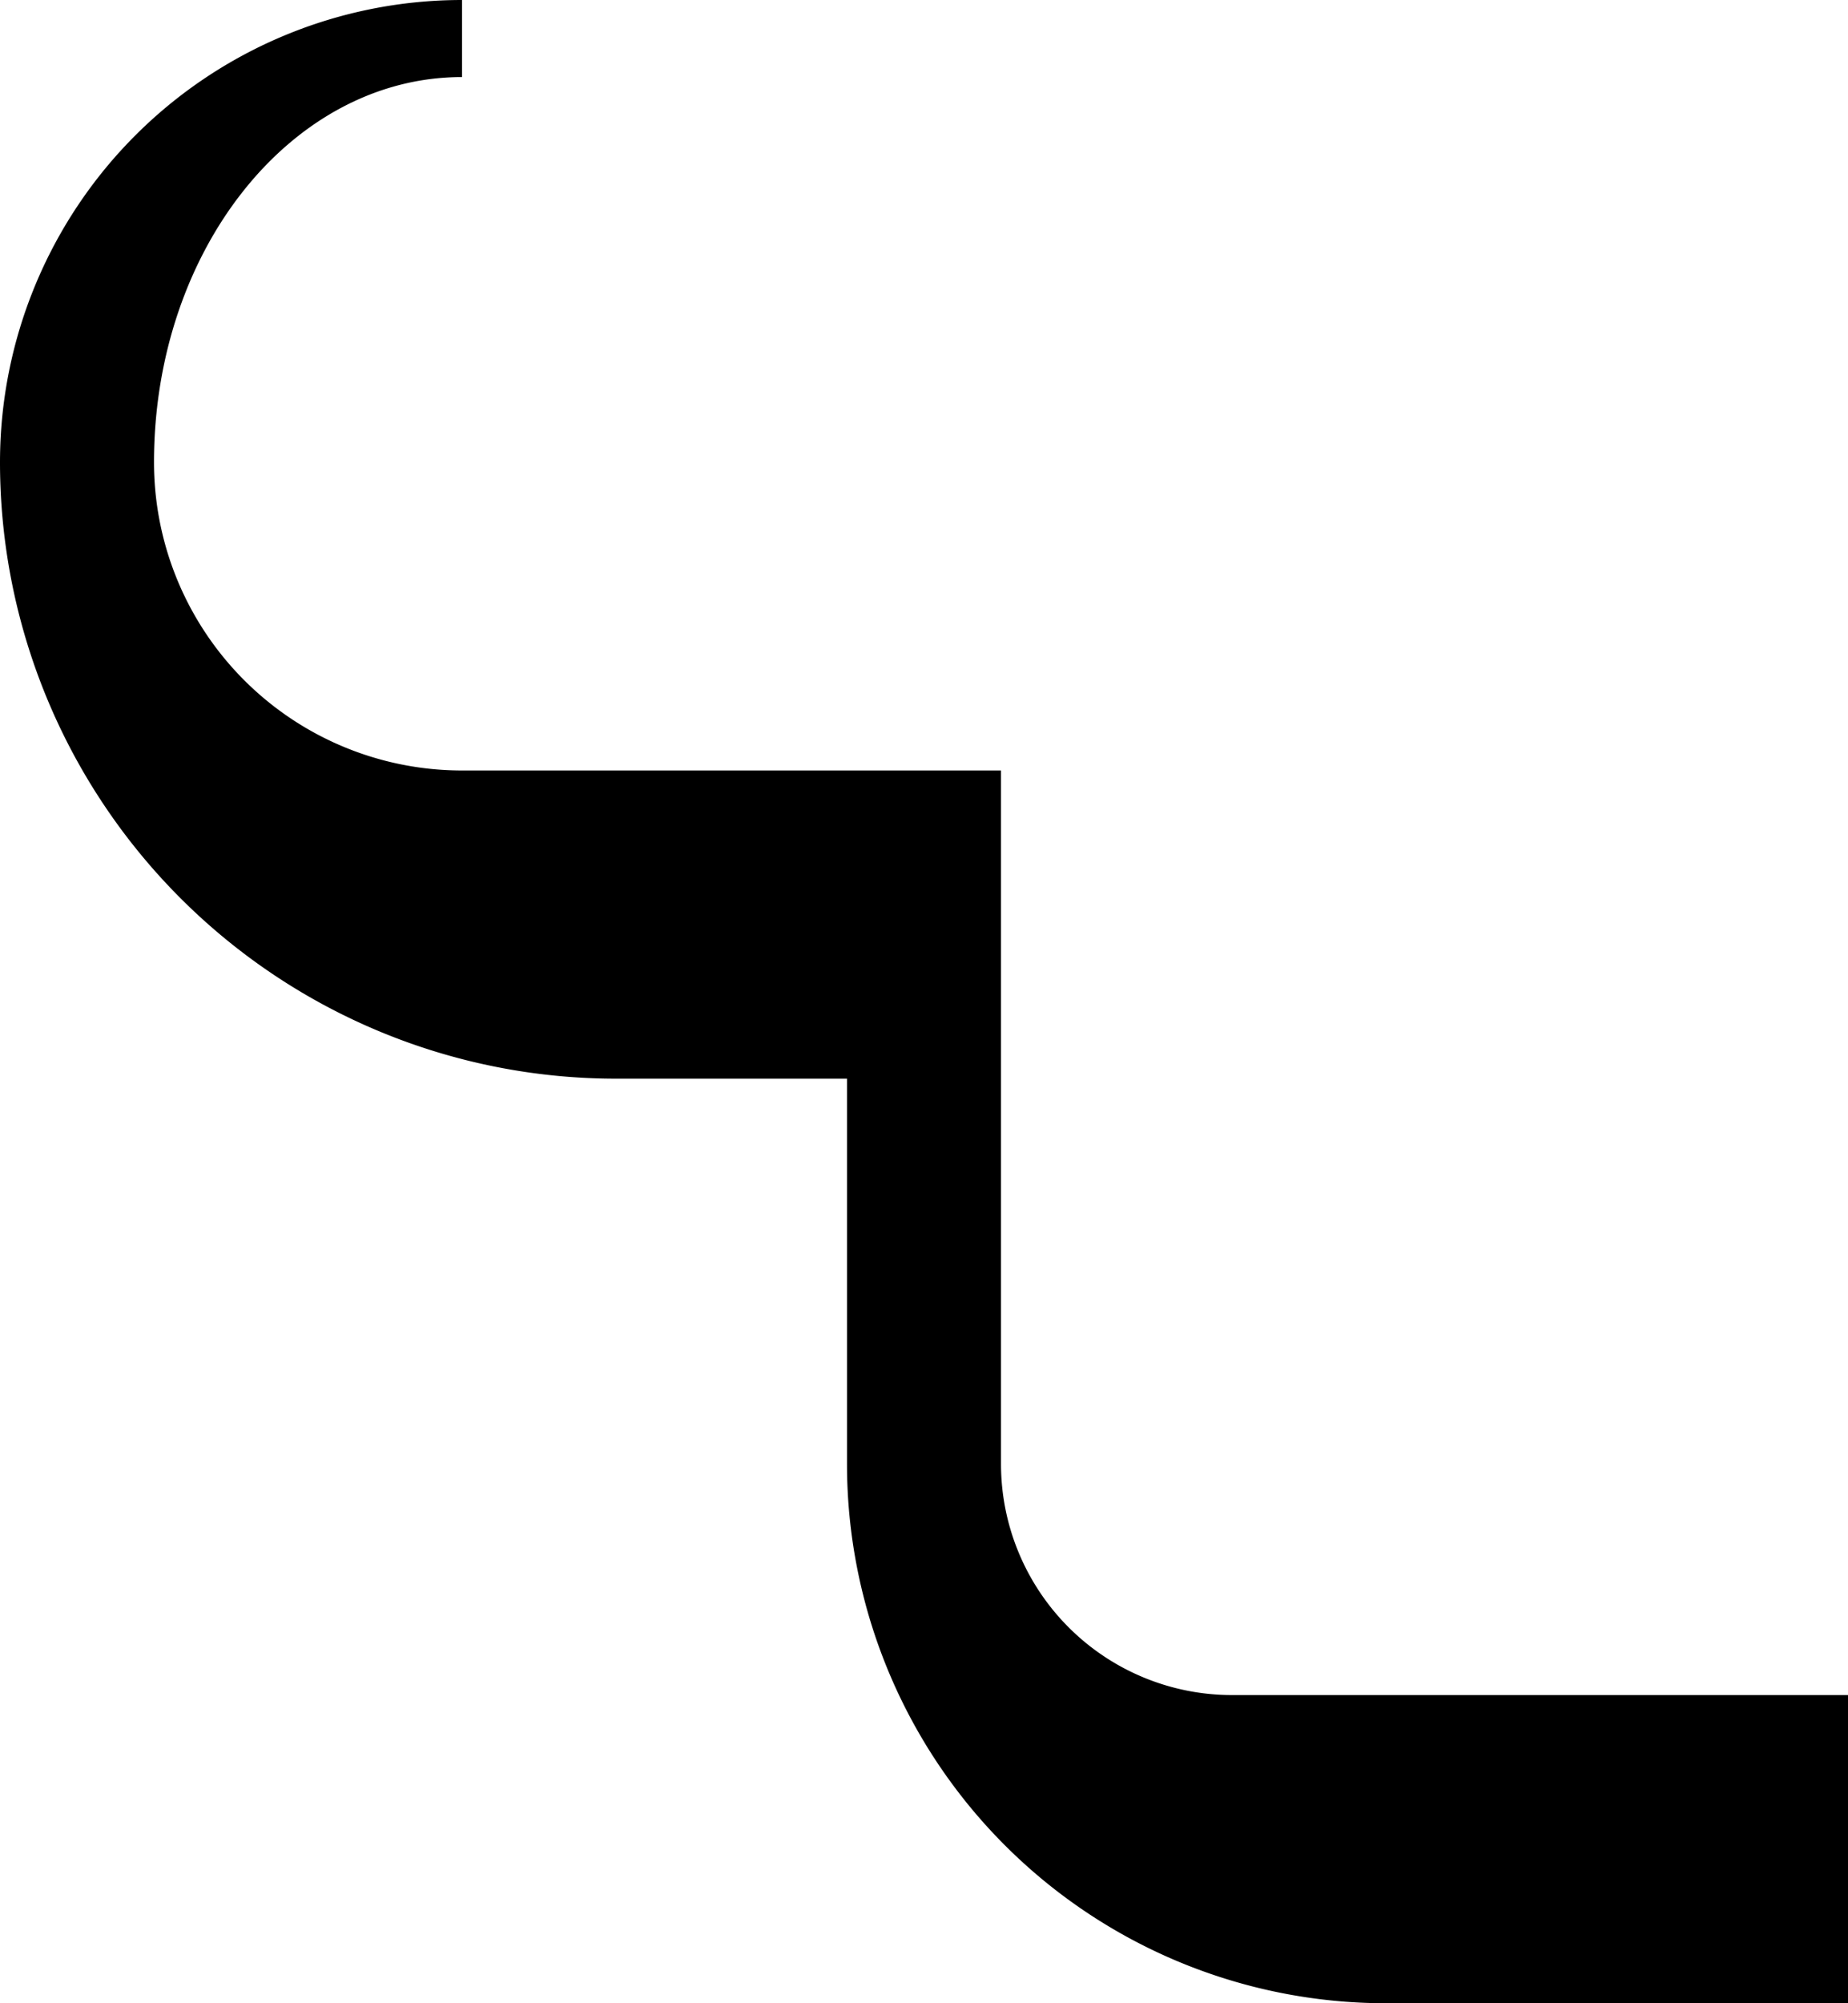 <svg xmlns="http://www.w3.org/2000/svg" version="1.0" width="24" height="26"><path d="M6 0v1C3.79 1 2 3.239 2 6a4 4 0 0 0 4 4h7v9a3 3 0 0 0 3 3h8v4h-6a7 7 0 0 1-7-7v-5H8a8 8 0 0 1-8-8 6 6 0 0 1 6-6z"/></svg>